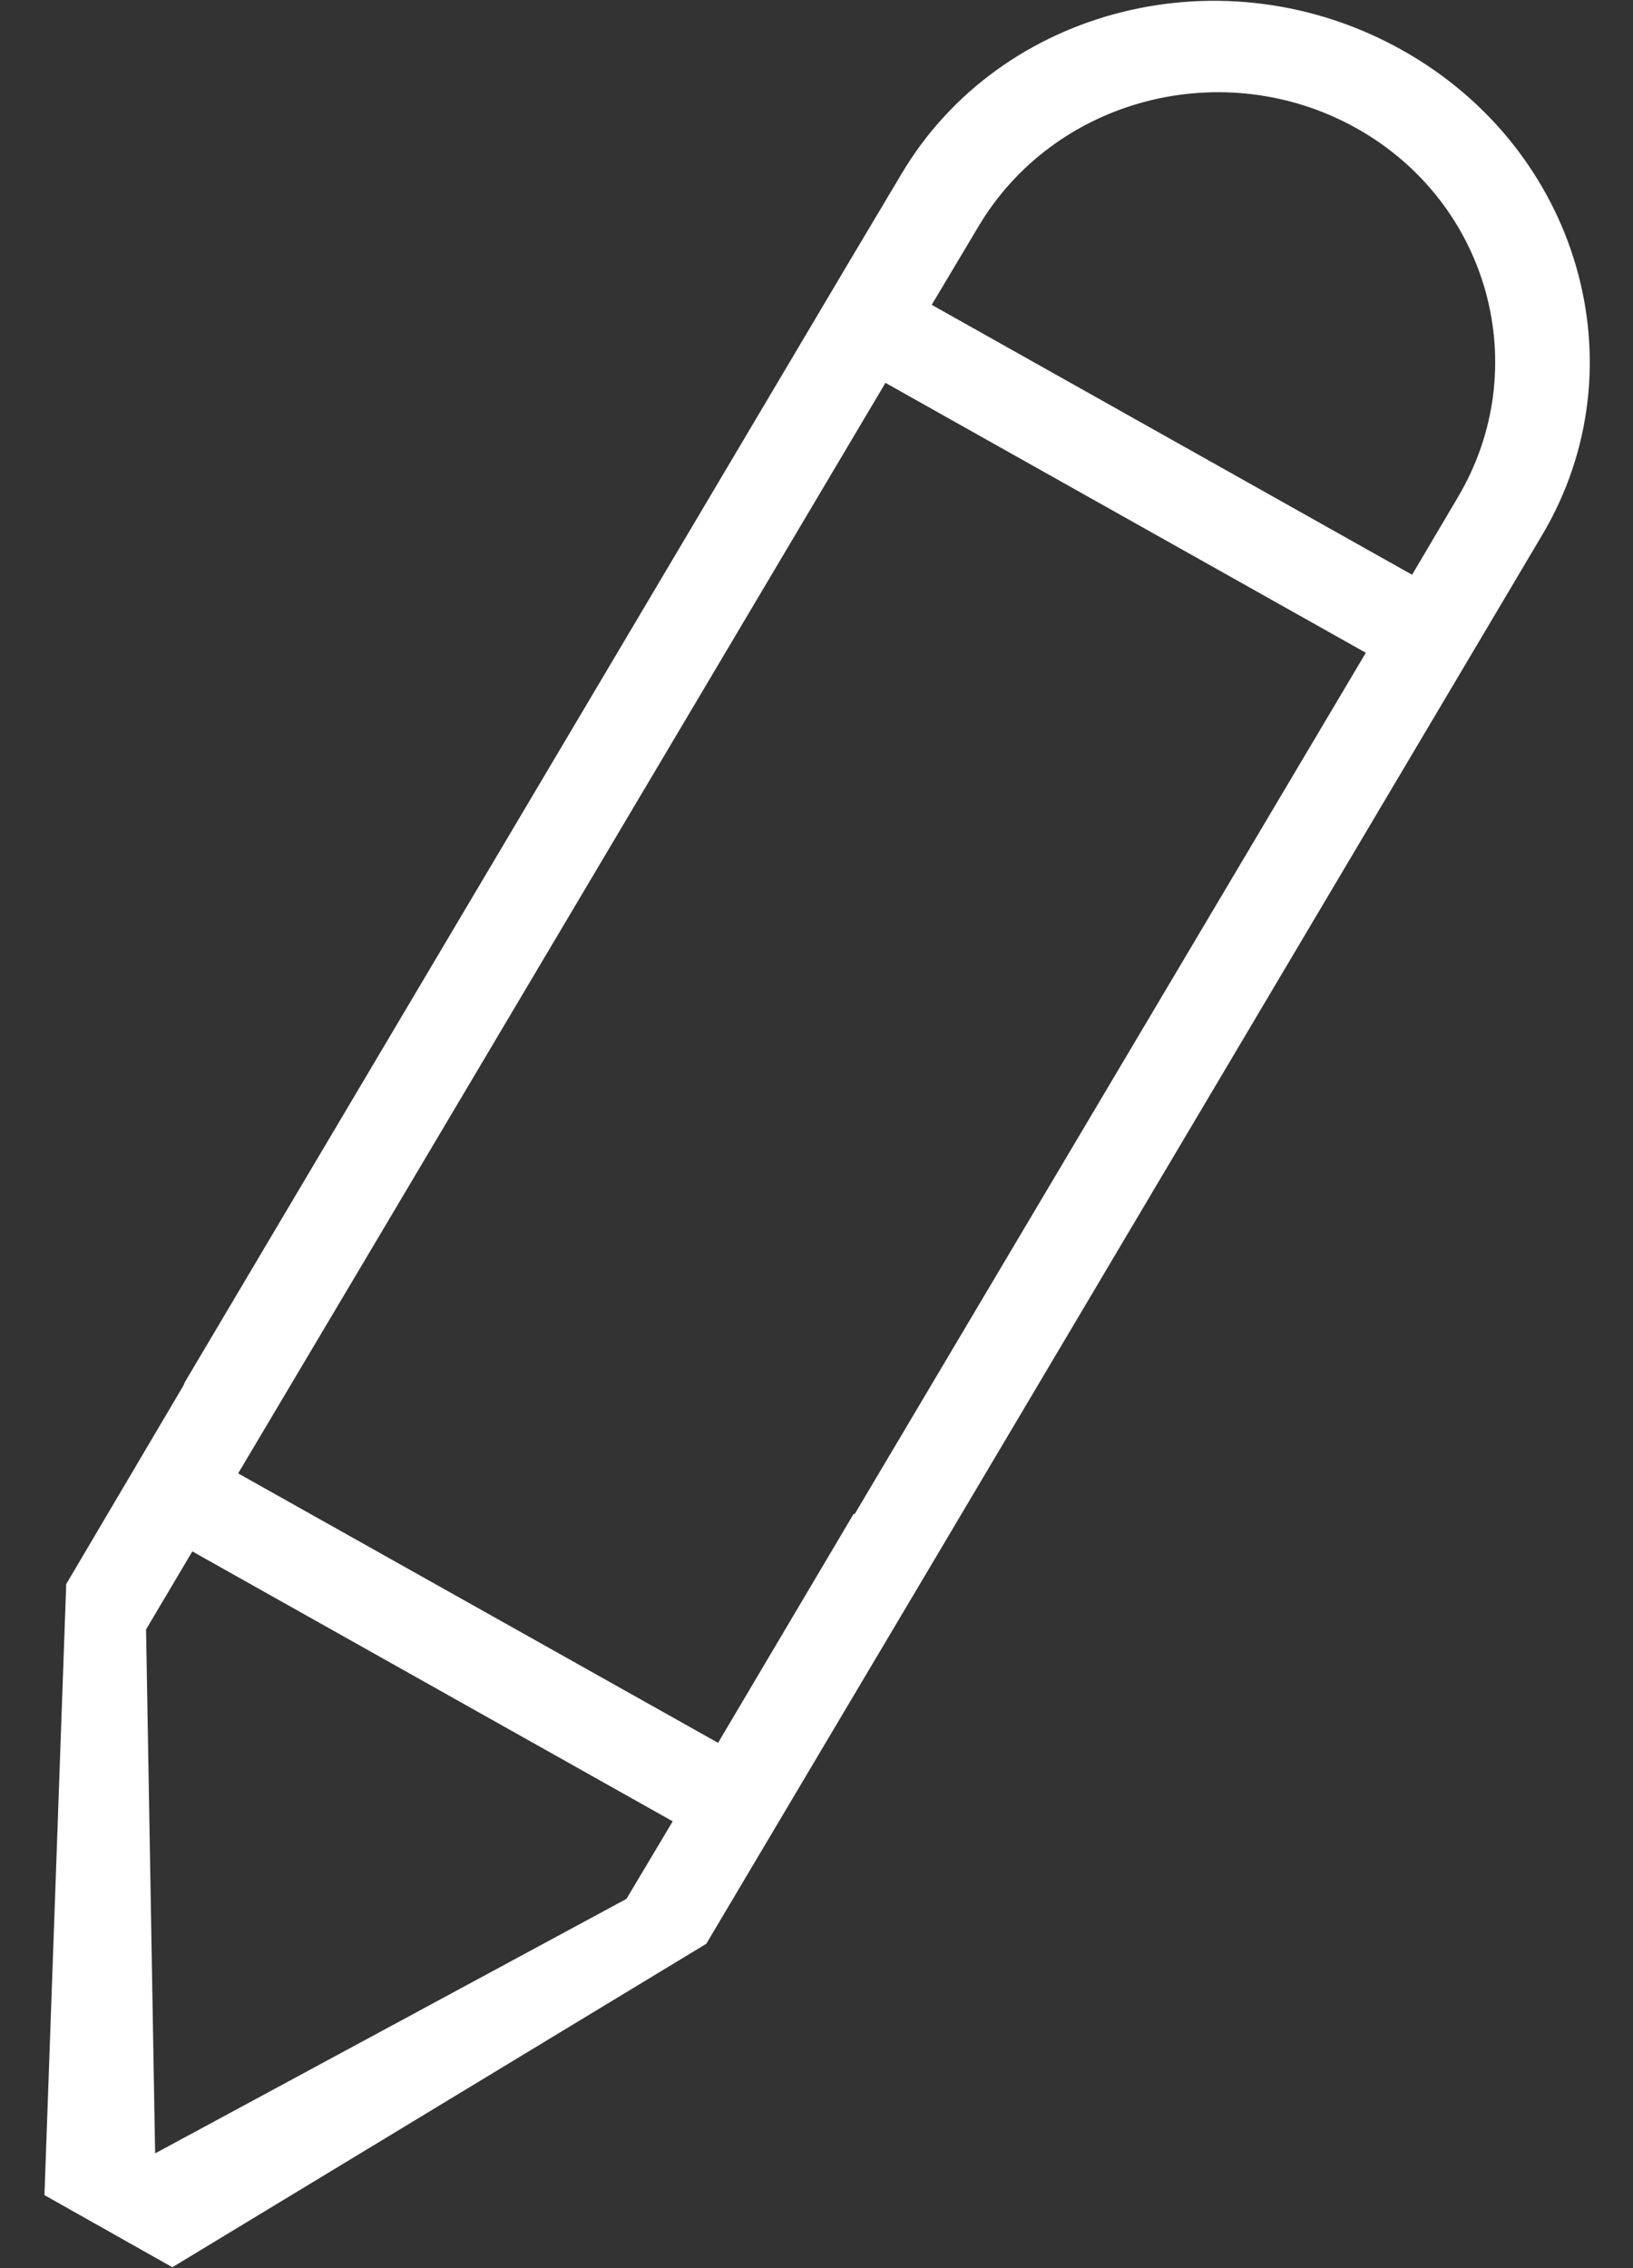 <?xml version="1.0" encoding="UTF-8" standalone="no"?>
<svg width="36px" height="50px" viewBox="0 0 36 50" version="1.1" xmlns="http://www.w3.org/2000/svg" xmlns:xlink="http://www.w3.org/1999/xlink">
    <rect x="0" y="0" width="36" height="50" fill="#333333" stroke="none"/>
    <!-- Generator: Sketch 3.7.1 (28215) - http://www.bohemiancoding.com/sketch -->
    <title>Fill 468</title>
    <desc>Created with Sketch.</desc>
    <defs></defs>
    <g id="Page-1" stroke="none" stroke-width="2" fill="none" fill-rule="evenodd">
        <g id="50px" transform="translate(-2482, -2431)" fill="#ffffff">
            <path d="M2514.14,2441.96 L2513.13,2443.67 L2502.54,2437.72 L2503.56,2436.01 C2505.24,2433.16 2508.98,2432.19 2511.91,2433.83 C2514.83,2435.47 2515.83,2439.11 2514.14,2441.96 L2514.14,2441.96 Z M2500.84,2464.38 L2500.82,2464.37 L2497.83,2469.42 L2487.25,2463.48 L2490.31,2458.33 L2501.52,2439.44 L2512.11,2445.39 L2500.84,2464.38 L2500.84,2464.38 Z M2495.81,2472.86 L2485.42,2478.47 L2485.22,2466.92 L2486.24,2465.2 L2496.83,2471.15 L2495.81,2472.86 L2495.81,2472.86 Z M2512.92,2432.11 C2509.01,2429.91 2504.06,2431.14 2501.87,2434.84 L2500.75,2436.72 L2486.08,2461.46 L2486.04,2461.55 L2483.46,2465.92 L2482.98,2479.39 L2485.8,2480.98 L2497.57,2473.85 L2502.6,2465.38 L2516,2442.79 C2518.2,2439.08 2516.82,2434.3 2512.92,2432.11 L2512.92,2432.11 Z" id="Fill-468"></path>
        </g>
    </g>
</svg>

